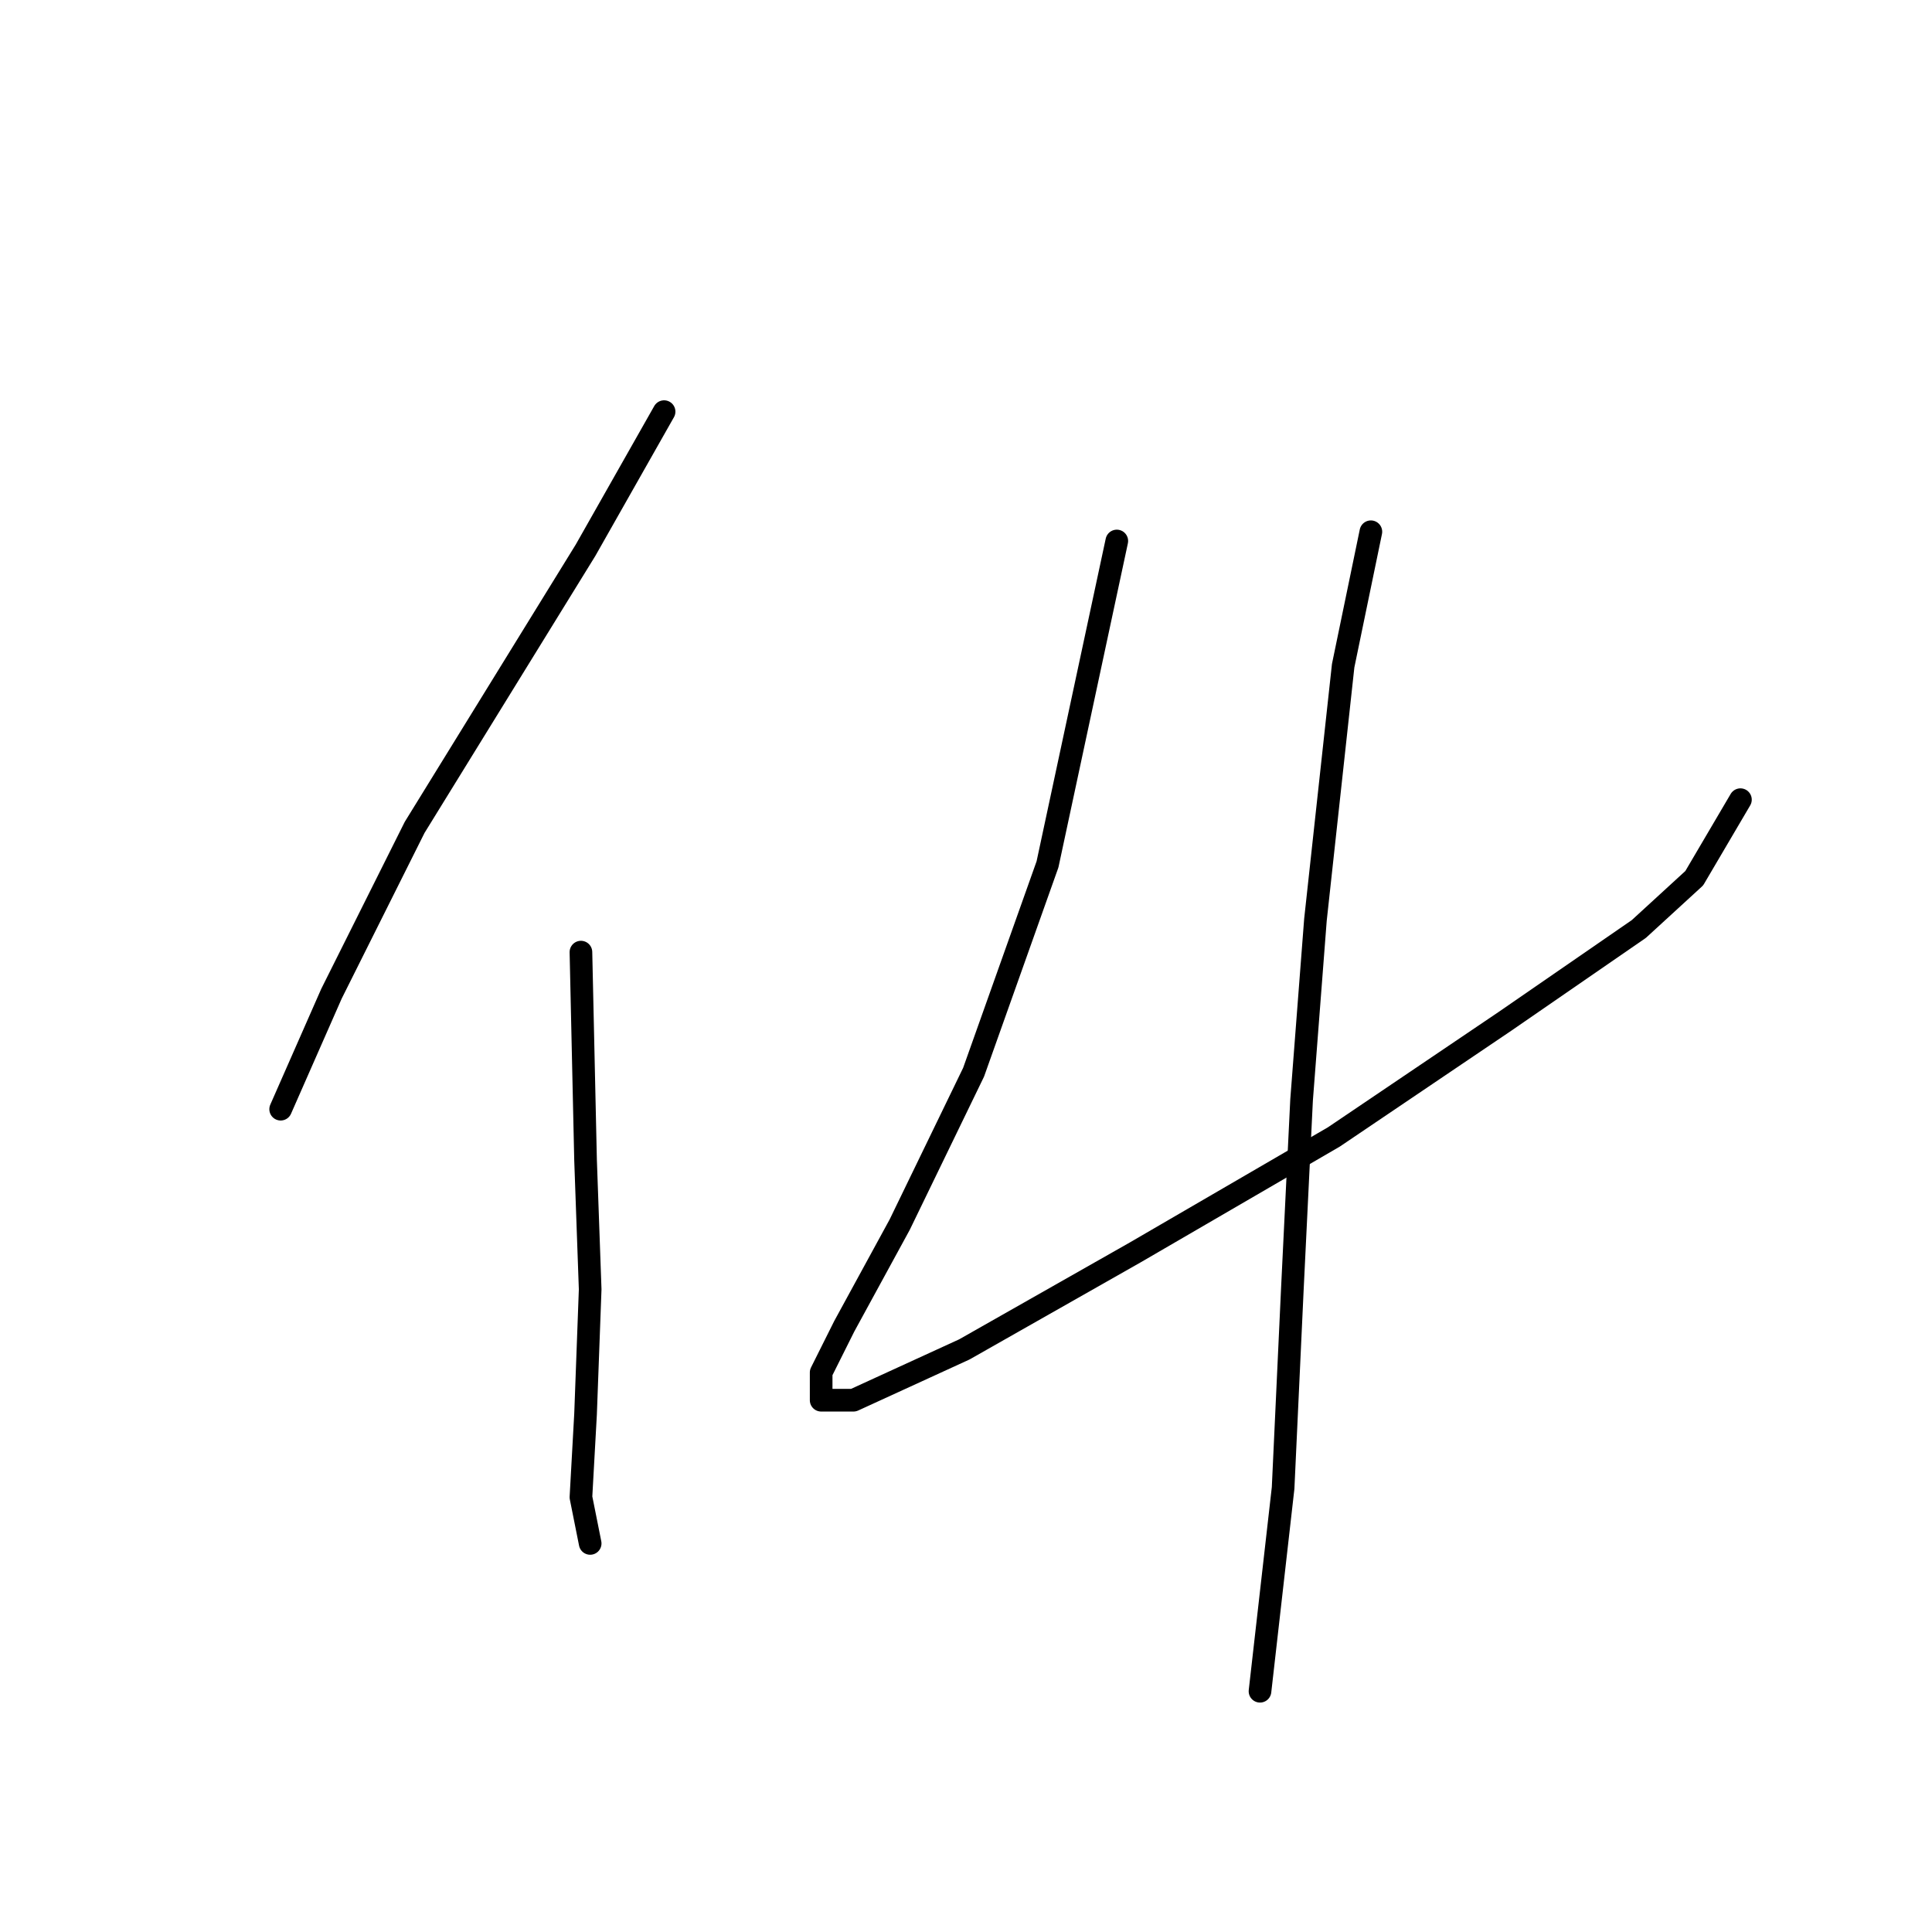 <?xml version="1.0" standalone="no"?>
    <svg width="256" height="256" xmlns="http://www.w3.org/2000/svg" version="1.1">
    <polyline stroke="black" stroke-width="3" stroke-linecap="round" fill="transparent" stroke-linejoin="round" points="87.995 54.544 77.589 72.907 54.941 109.634 43.923 131.67 37.189 146.973 37.189 146.973 " />
        <polyline stroke="black" stroke-width="3" stroke-linecap="round" fill="transparent" stroke-linejoin="round" points="76.977 126.161 77.589 153.706 78.201 170.845 77.589 187.372 76.977 198.39 78.201 204.512 78.201 204.512 " />
        <polyline stroke="black" stroke-width="3" stroke-linecap="round" fill="transparent" stroke-linejoin="round" points="147.982 71.683 138.8 114.531 129.006 142.076 119.213 162.276 111.867 175.742 108.807 181.863 108.807 185.536 113.091 185.536 127.782 178.803 150.43 165.948 176.751 150.646 199.399 135.343 217.151 123.1 224.496 116.367 230.617 105.961 230.617 105.961 " />
        <polyline stroke="black" stroke-width="3" stroke-linecap="round" fill="transparent" stroke-linejoin="round" points="181.648 70.459 177.975 88.21 174.303 121.876 172.466 145.749 171.242 170.845 170.018 197.166 166.957 224.099 166.957 224.099 " />
        </svg>